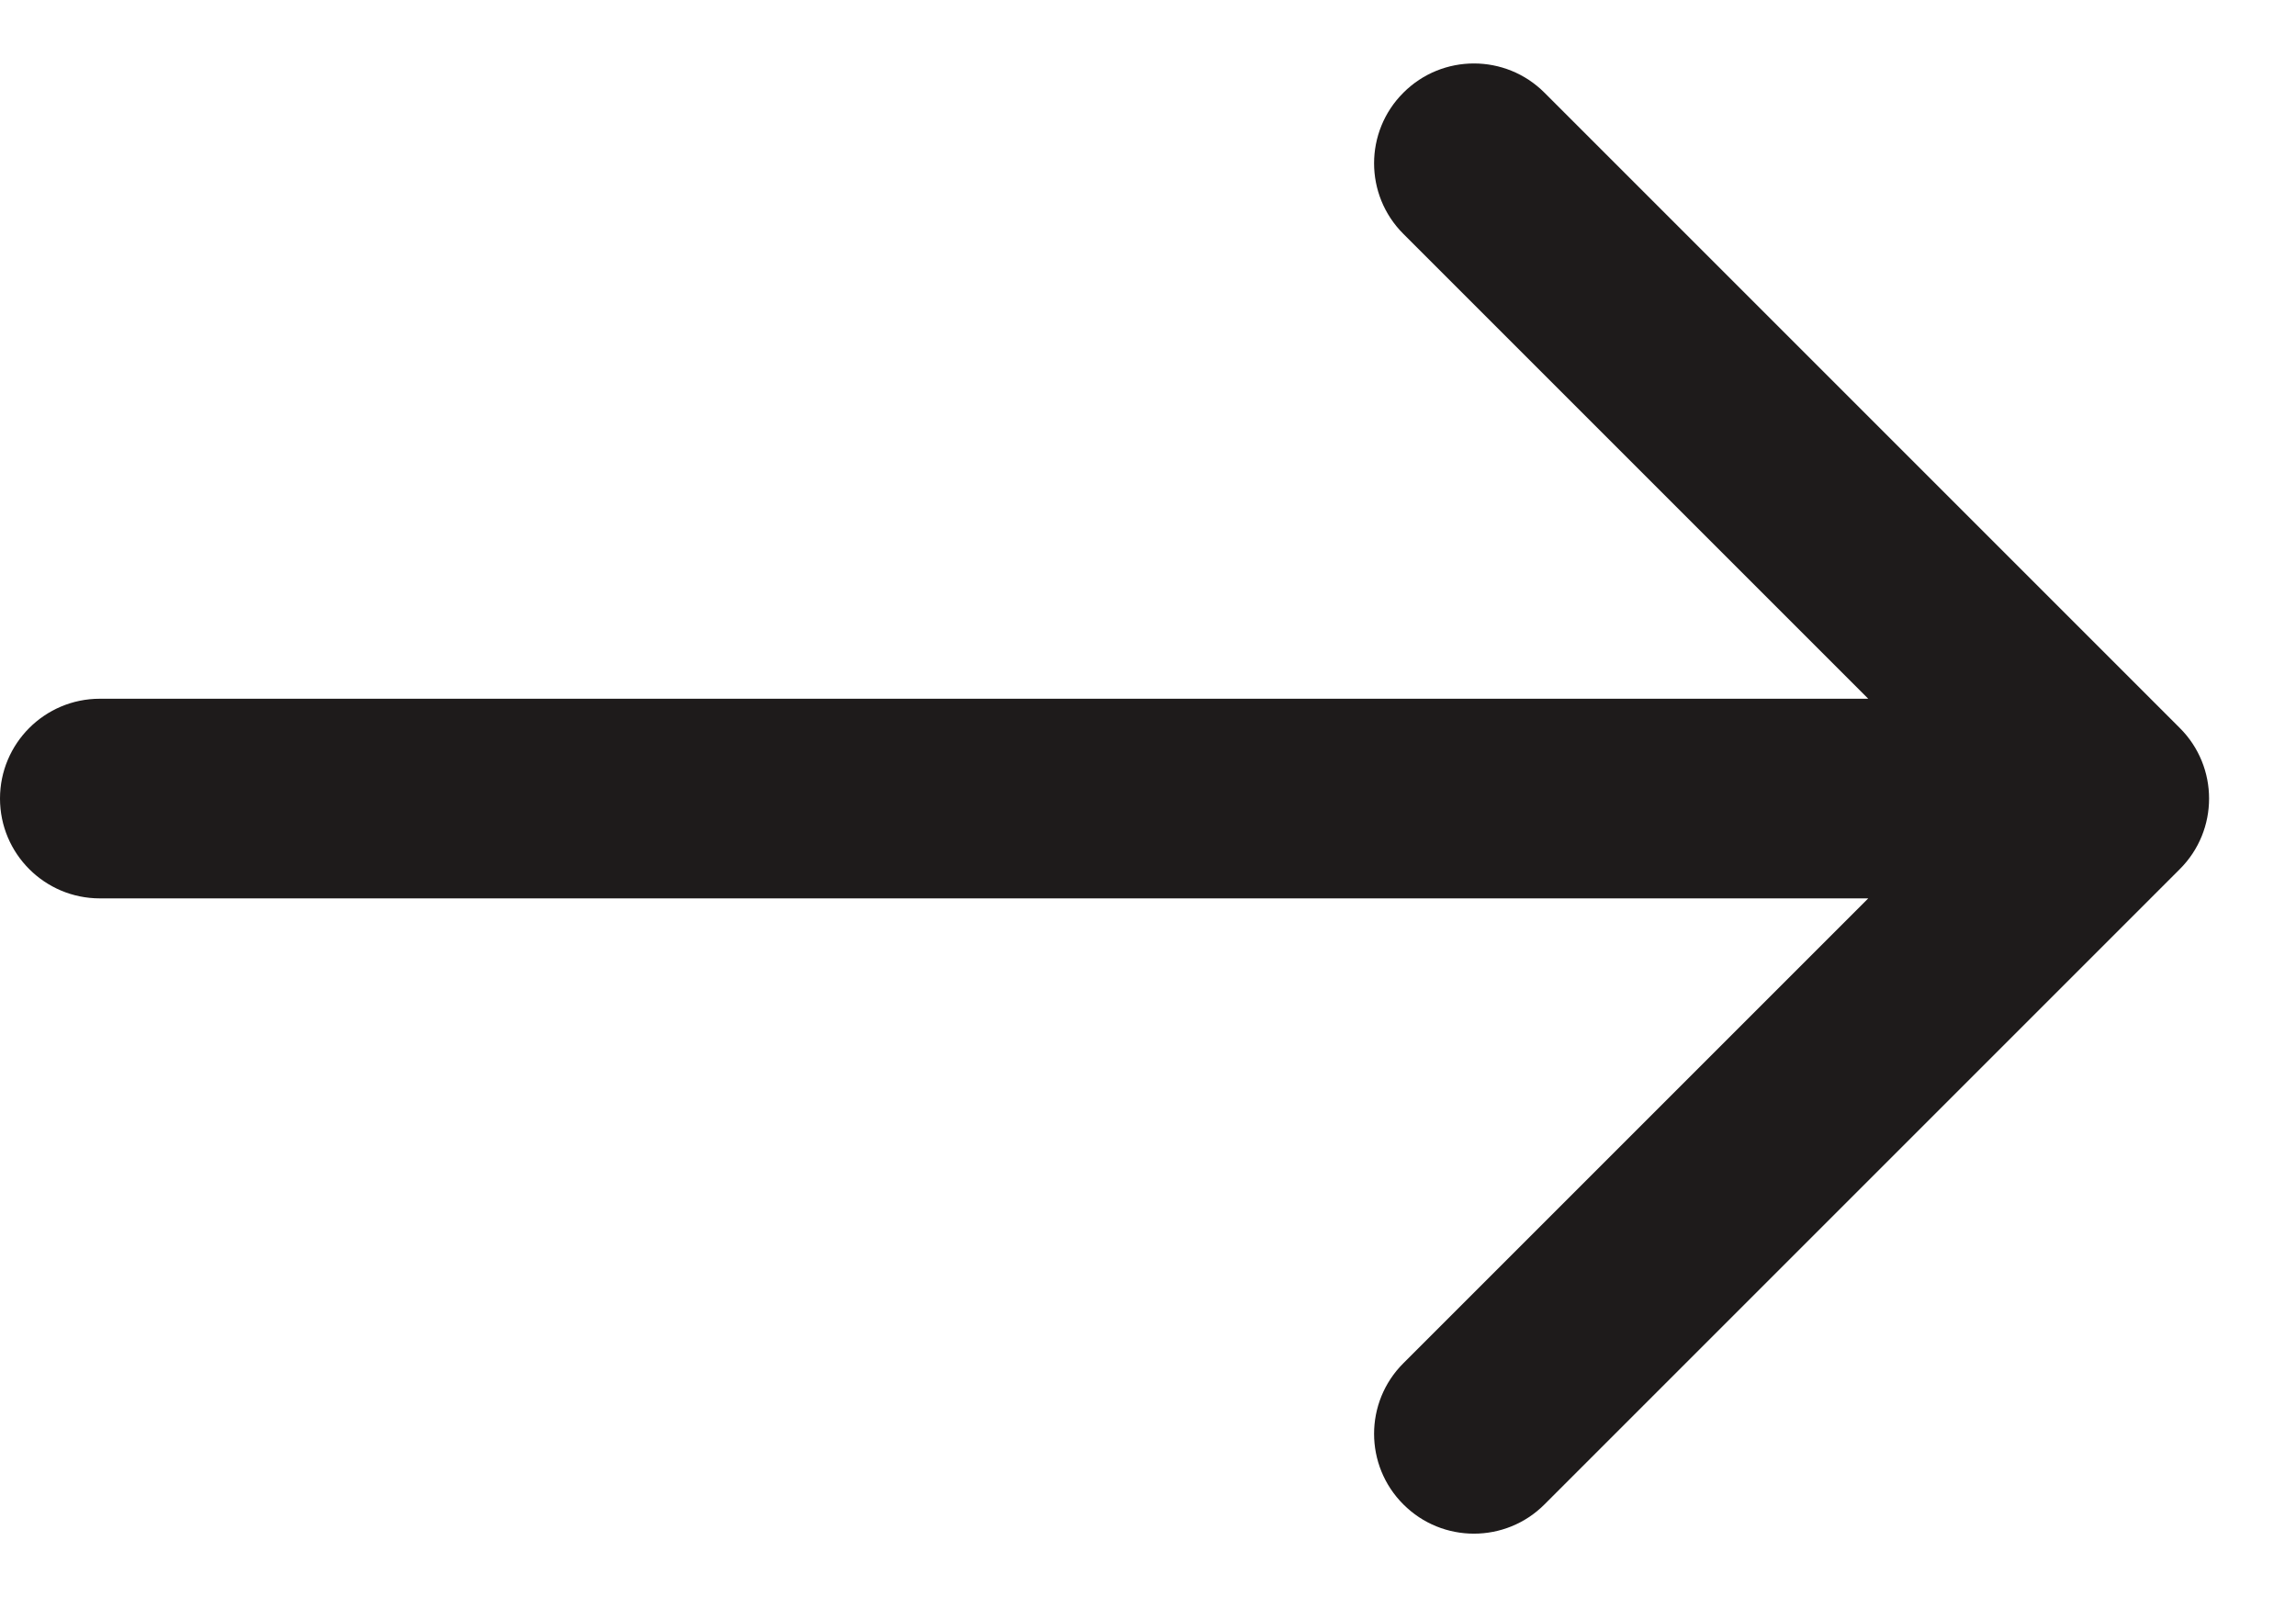 <svg width="23" height="16" viewBox="0 0 23 16" fill="none" xmlns="http://www.w3.org/2000/svg">
<path d="M1 7C0.448 7 0 7.448 0 8C0 8.552 0.448 9 1 9V7ZM21.836 8.707C22.227 8.317 22.227 7.683 21.836 7.293L15.472 0.929C15.082 0.538 14.448 0.538 14.058 0.929C13.667 1.319 13.667 1.953 14.058 2.343L19.715 8L14.058 13.657C13.667 14.047 13.667 14.681 14.058 15.071C14.448 15.462 15.082 15.462 15.472 15.071L21.836 8.707ZM1 9H21.129V7H1V9Z" fill="#1E1B1B"/>
</svg>
